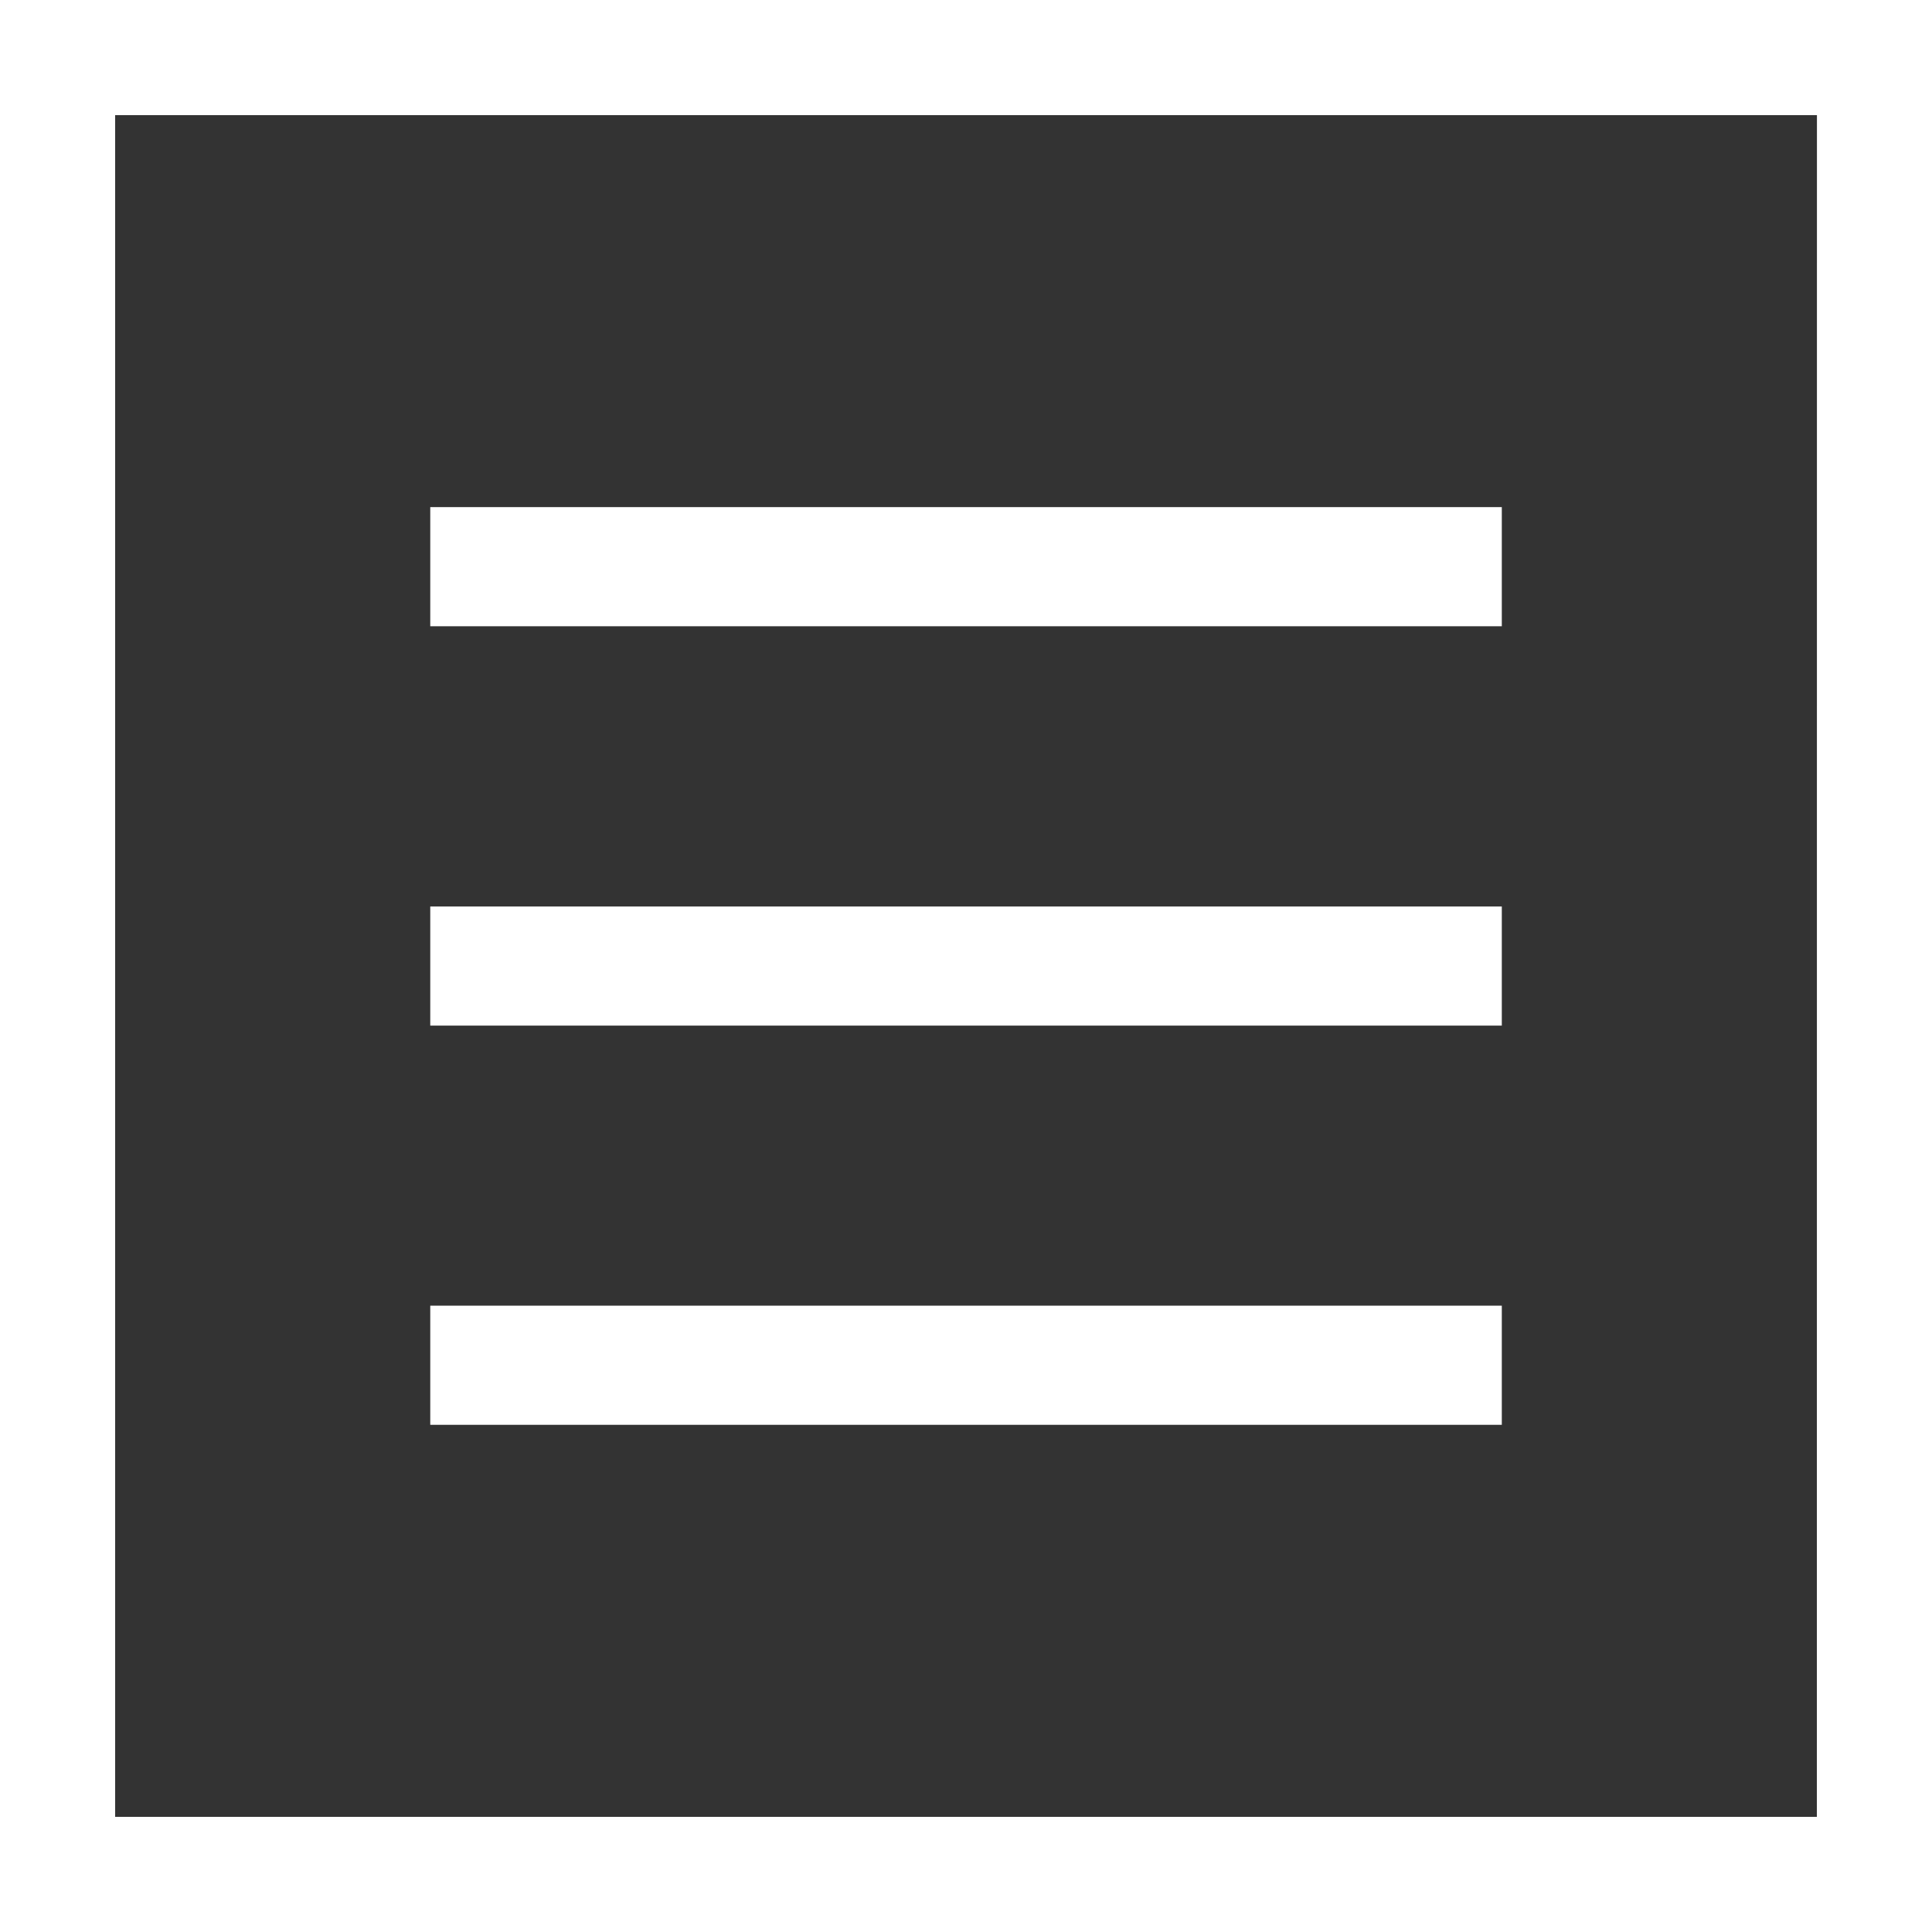 <svg id="_02_over" data-name="02_over" xmlns="http://www.w3.org/2000/svg" width="27" height="27" viewBox="0 0 27 27">
  <rect x="0" y="0" width="27" height="27" fill="#333333" stroke="none"/>
  <rect id="사각형_2369" data-name="사각형 2369" width="14.975" height="1.665" transform="translate(6.013 7.087)" fill="#fff"/>
  <rect id="사각형_2370" data-name="사각형 2370" width="14.975" height="1.665" transform="translate(6.013 12.668)" fill="#fff"/>
  <rect id="사각형_2371" data-name="사각형 2371" width="14.975" height="1.665" transform="translate(6.013 18.247)" fill="#fff"/>
  <path id="패스_1008" data-name="패스 1008" d="M462.116,435.116h-27v27h27Zm-1.609,25.391H436.725V436.725h23.783Z" transform="translate(-435.116 -435.116)" fill="#fff"/>
</svg>
